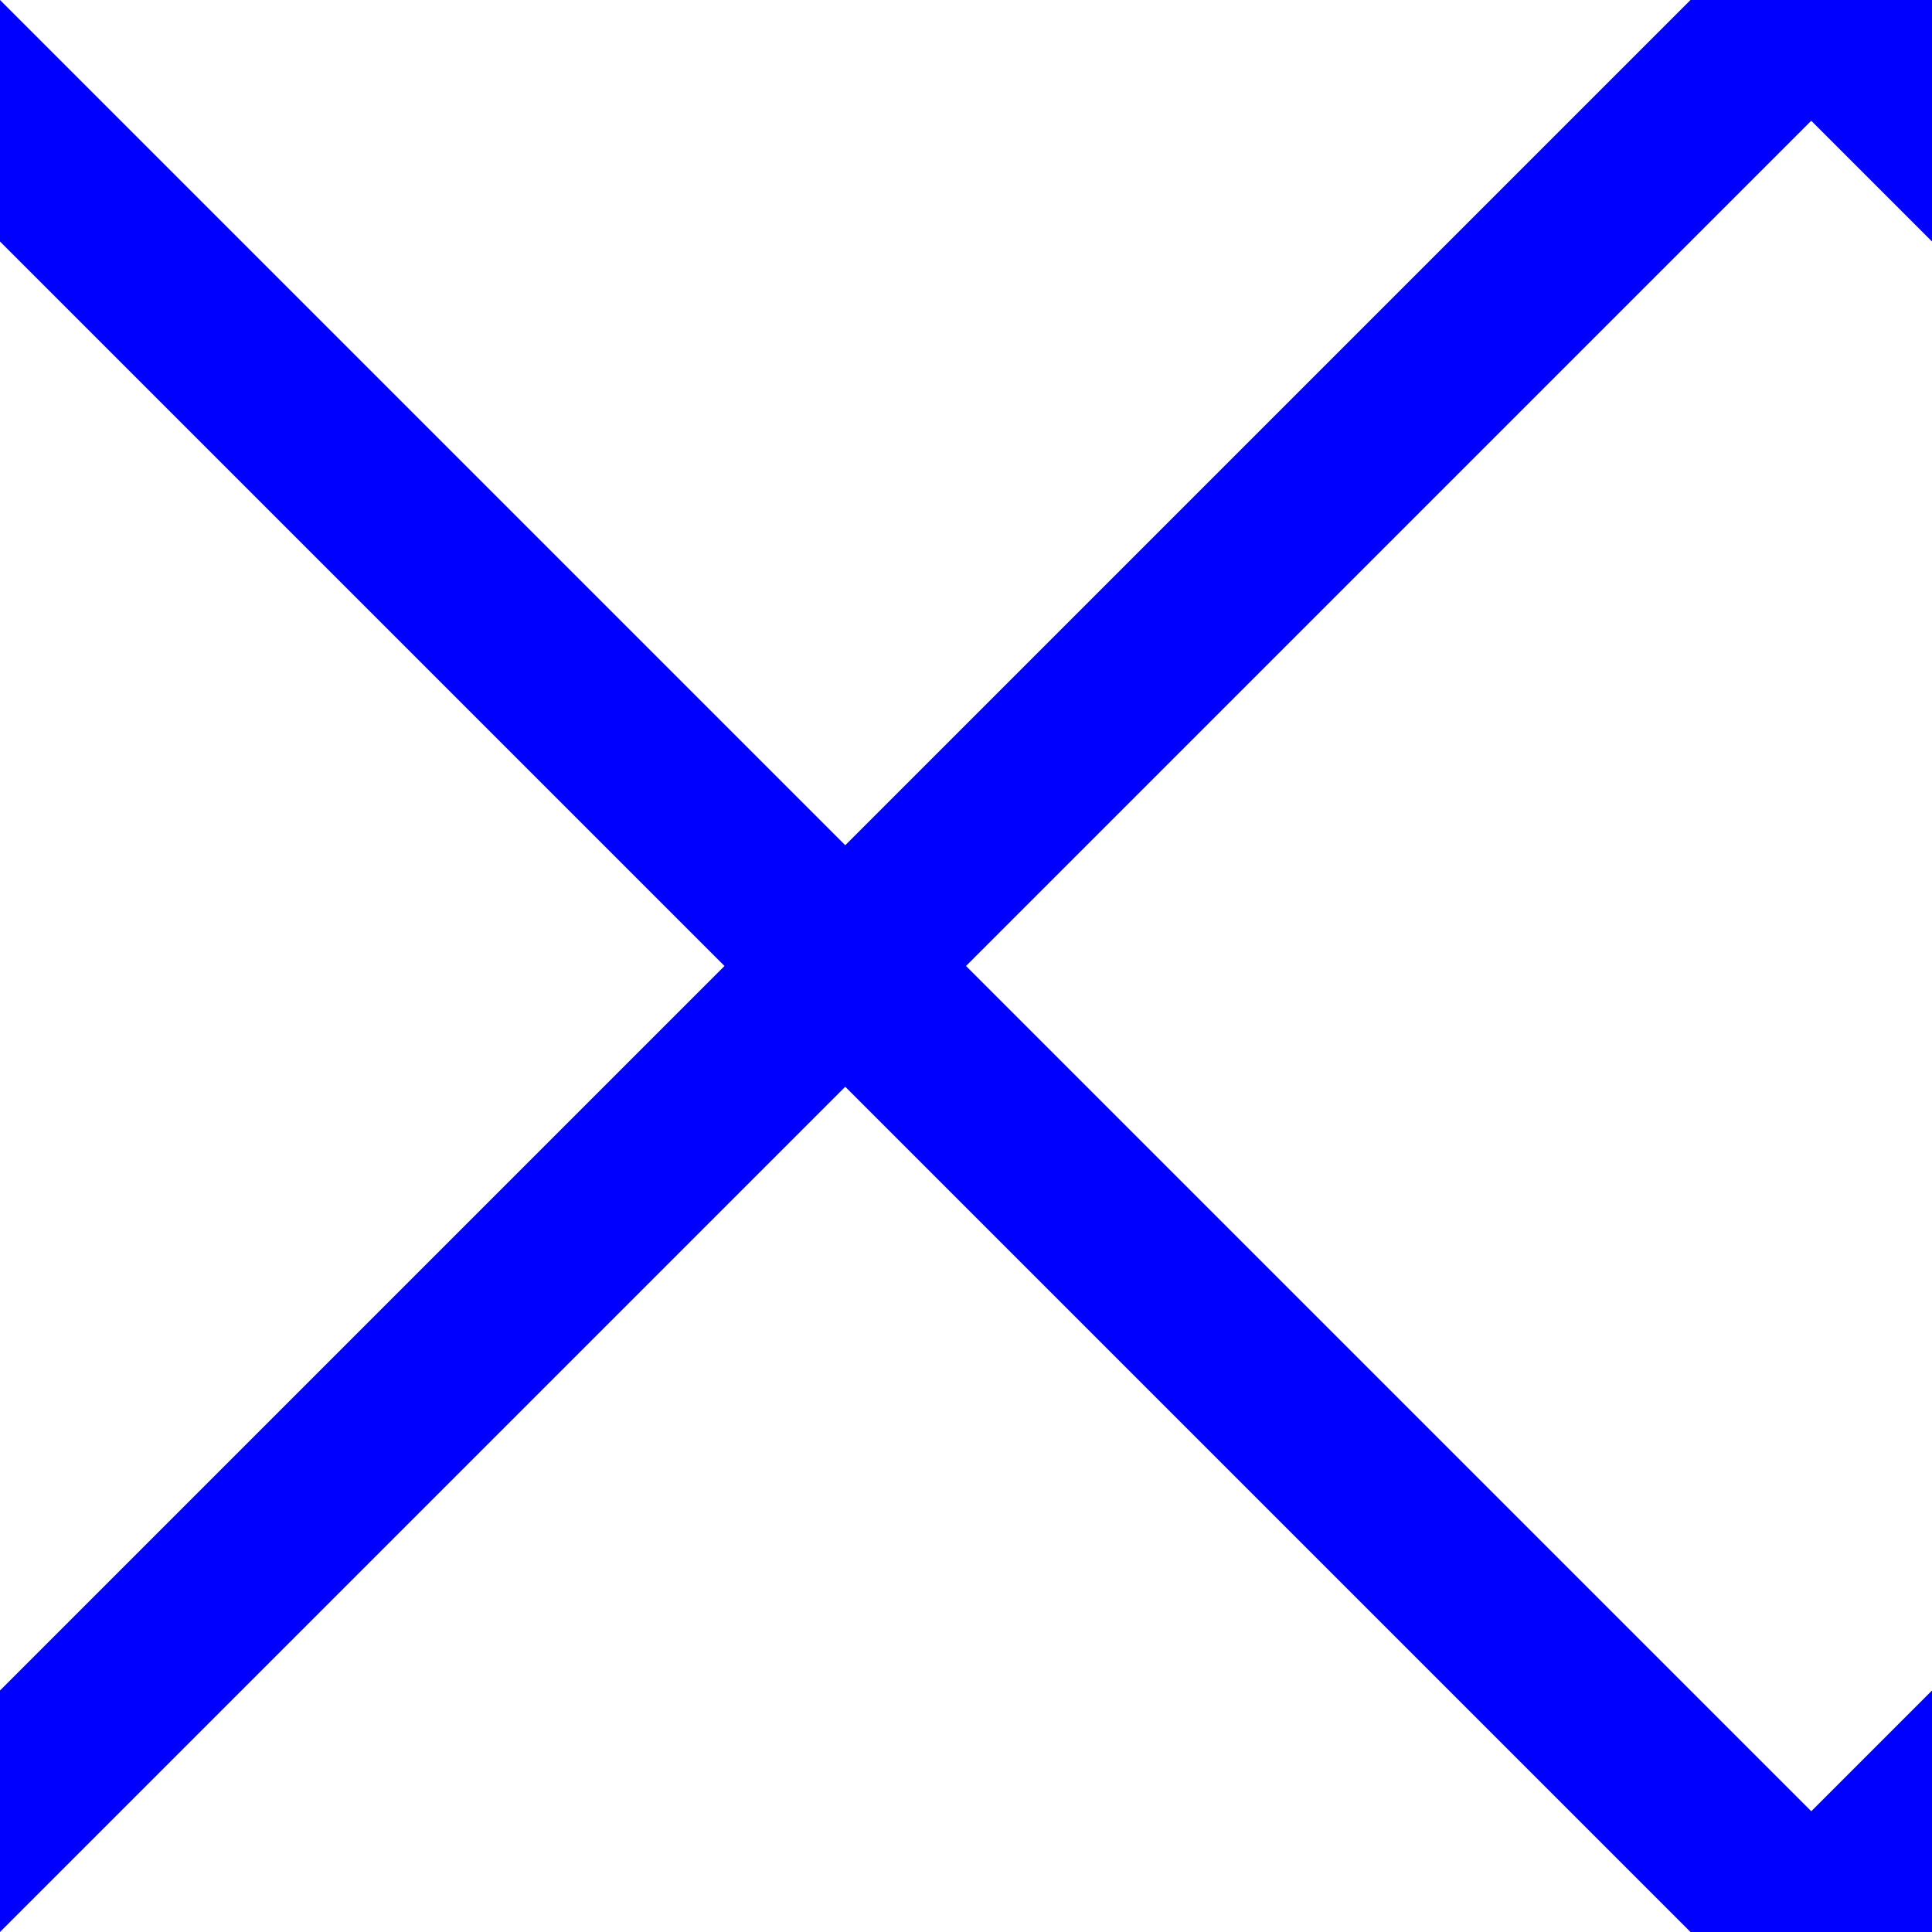 <?xml version="1.0" encoding="UTF-8" standalone="no"?>
<svg width="8px" height="8px" viewBox="0 0 8 8" version="1.1" xmlns="http://www.w3.org/2000/svg" xmlns:xlink="http://www.w3.org/1999/xlink">
    <title>CrossHatch</title>
    <defs></defs>
    <g id="Page-1" stroke="none" stroke-width="1" fill="none" fill-rule="evenodd">
        <g id="Artboard-3-Copy-2" fill="blue">
            <polygon id="d1" points="0 7 0 8 8 0 7 0"></polygon>
            <polygon id="d2" points="0 0 0 1 7 8 8 8"></polygon>
            <polygon id="c1" points="7 8 8 8 8 7"></polygon>
            <polygon id="c2" points="7 0 8 0 8 1"></polygon>
        </g>
    </g>
</svg>
